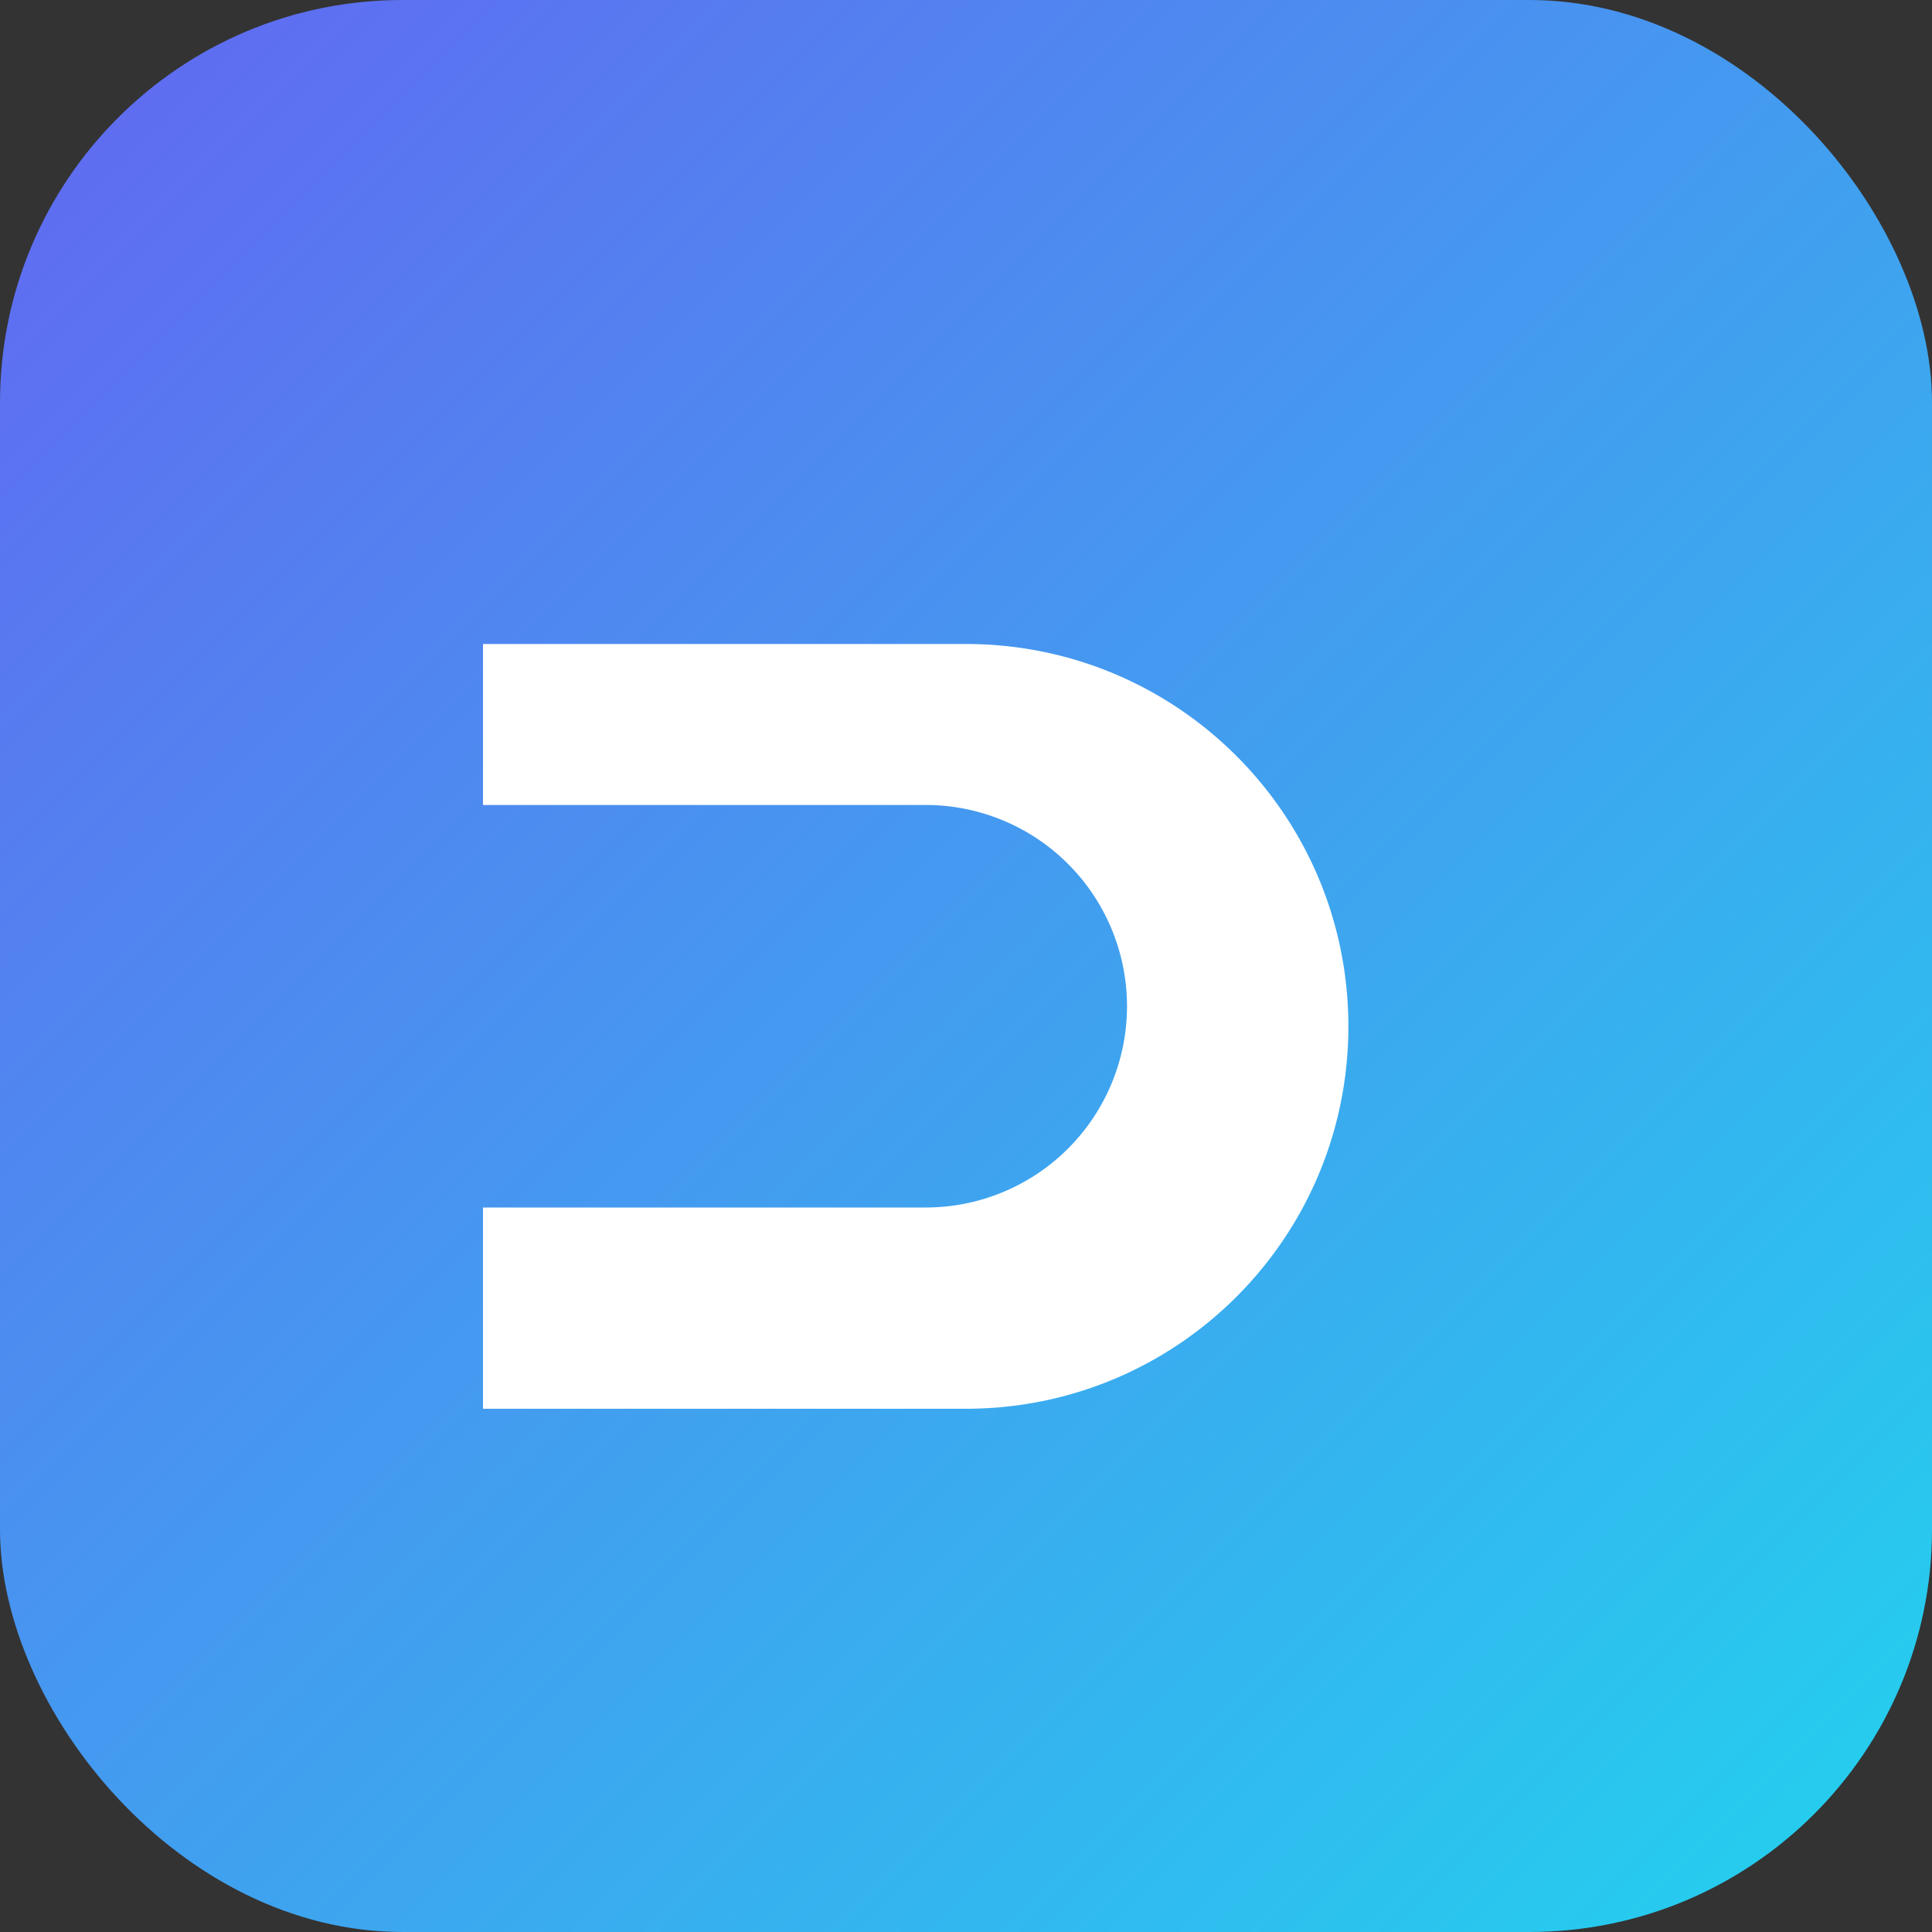 ﻿<svg width="96" height="96" viewBox="0 0 96 96" xmlns="http://www.w3.org/2000/svg">
  <rect x="0" y="0" width="96" height="96" fill="#333333" stroke="none"/>
  <defs>
    <linearGradient id="g" x1="0" y1="0" x2="1" y2="1">
      <stop offset="0" stop-color="#6366F1"/>
      <stop offset="1" stop-color="#22D3EE"/>
    </linearGradient>
  </defs>
  <rect rx="20" width="96" height="96" fill="url(#g)"/>
  <path d="M24 60h22a10 10 0 0 0 0-20H24v-8h24c10.5 0 19 8.5 19 19s-8.5 19-19 19H24v-10Z" fill="white"/>
</svg>
